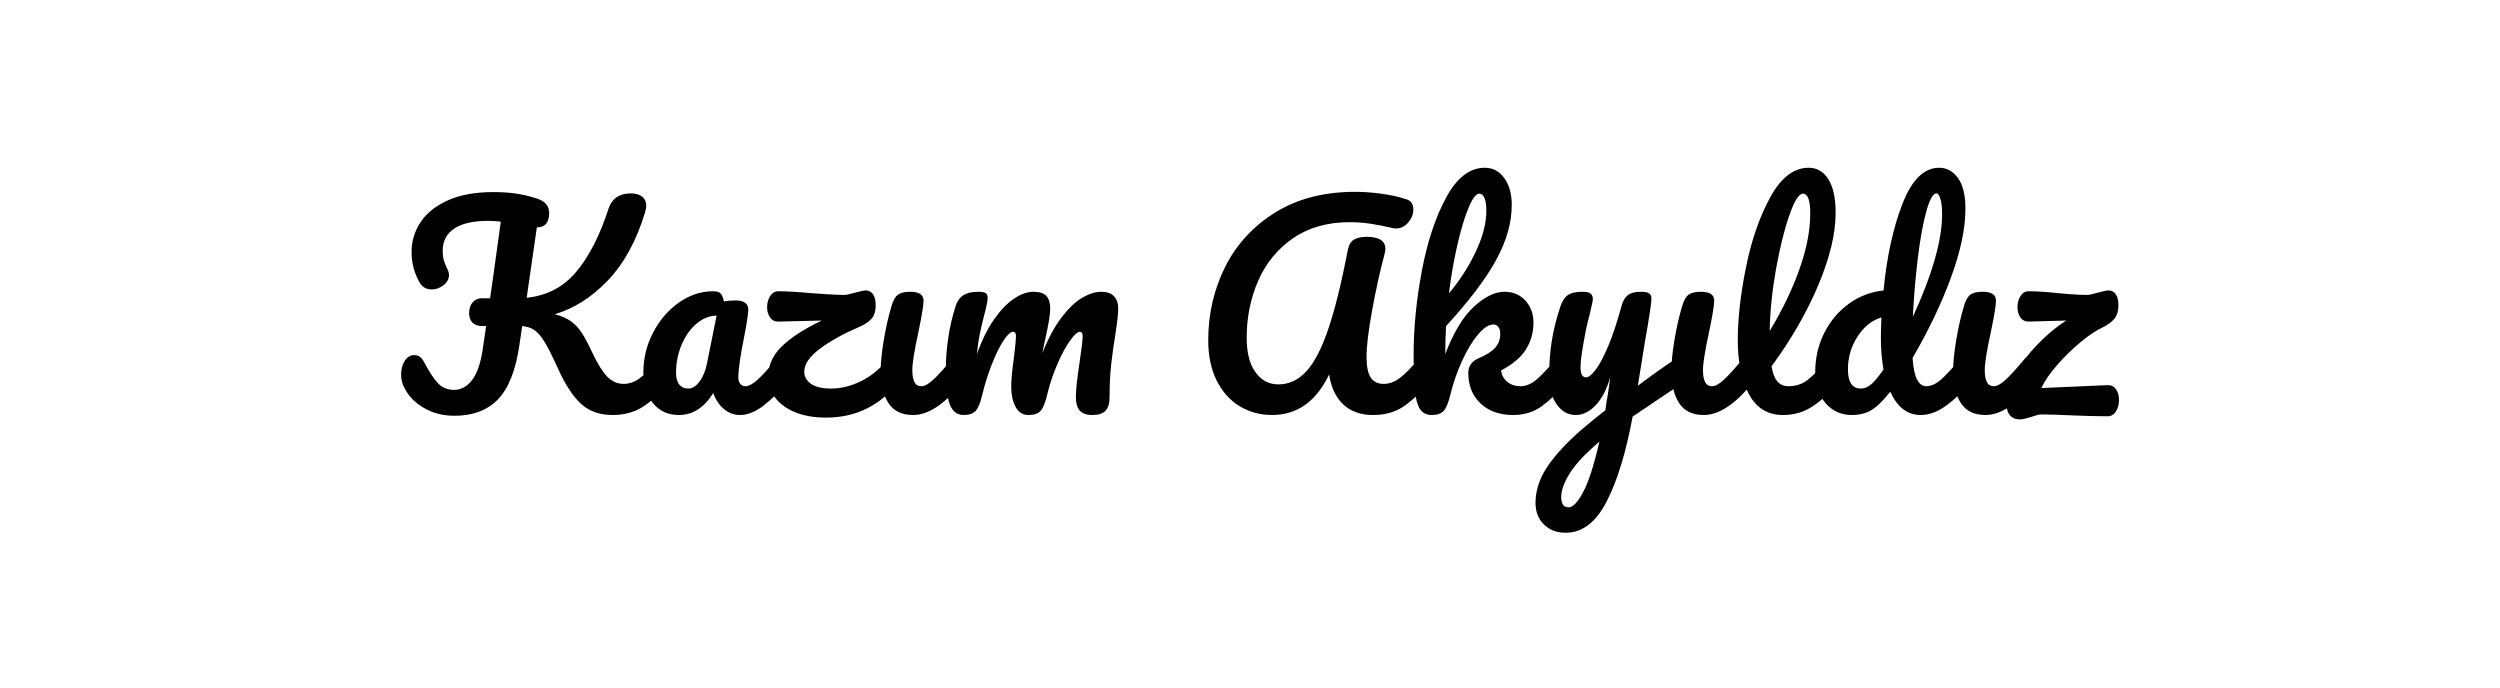 <svg version="1.1" viewBox="0.0 0.0 917.304 252.457" fill="none" stroke="none" stroke-linecap="square" stroke-miterlimit="10" xmlns:xlink="http://www.w3.org/1999/xlink" xmlns="http://www.w3.org/2000/svg"><clipPath id="p.0"><path d="m0 0l917.304 0l0 252.457l-917.304 0l0 -252.457z" clip-rule="nonzero"/></clipPath><g clip-path="url(#p.0)"><path fill="#000000" fill-opacity="0.0" d="m0 0l917.304 0l0 252.457l-917.304 0z" fill-rule="evenodd"/><path fill="#000000" fill-opacity="0.0" d="m-1.701 2.627l923.37 0l0 229.008l-923.37 0z" fill-rule="evenodd"/><path fill="#000000" d="m244.313 130.385q1.25 0 1.969 1.156q0.734 1.141 0.734 3.156q0 3.75 -1.828 5.953q-4.609 5.578 -9.312 8.609q-4.703 3.016 -11.141 3.016q-7.109 0 -11.625 -4.172q-4.5 -4.188 -8.438 -13.016q-2.875 -6.344 -4.75 -9.453q-1.875 -3.125 -3.703 -4.422q-1.812 -1.297 -4.609 -1.578l-1.047 7.094q-2.016 13.734 -7.828 19.781q-5.812 6.047 -15.984 6.047q-6.625 0 -11.766 -3.203q-5.125 -3.219 -7.141 -8.219q-0.672 -1.734 -0.672 -3.75q0 -2.875 1.344 -4.984q1.344 -2.109 3.453 -2.109q1.25 0 2.109 0.625q0.859 0.625 1.641 2.156q2.969 5.562 5.219 7.781q2.266 2.203 5.625 2.203q3.844 0 6.578 -3.5q2.734 -3.516 3.891 -10.812l1.344 -9.109l-1.547 0q-2.203 0 -3.453 -1.25q-1.25 -1.25 -1.25 -3.453q0 -2.5 1.297 -3.984q1.297 -1.5 3.219 -1.5l3.172 0q0.672 -4.703 0.953 -6.516l2.984 -21.609q-2.5 -0.281 -4.703 -0.281q-8.172 0 -12.391 2.828q-4.219 2.828 -4.219 8.109q0 2.406 0.516 3.891q0.531 1.484 1.406 3.312q0.375 0.766 0.375 1.734q0 2.109 -1.969 3.703q-1.969 1.578 -4.359 1.578q-3.078 0 -4.516 -2.688q-2.875 -5.094 -2.875 -10.953q0 -6.047 3.297 -11.031q3.312 -5.0 10.031 -8.016q6.734 -3.031 16.609 -3.031q4.328 0 7.922 0.484q3.609 0.469 7.922 1.812q4.703 1.453 4.703 5.391q0 5.266 -4.516 5.266l-3.734 25.828q11.234 -1.156 18.281 -9.641q7.062 -8.5 11.766 -23.094q0.859 -2.688 2.922 -4.125q2.062 -1.438 5.234 -1.438q2.688 0 4.172 1.203q1.5 1.188 1.5 3.406q0 0.672 -0.391 2.203q-4.797 15.844 -13.734 25.156q-8.922 9.312 -19.484 12.375q3.656 0.875 6.0 2.609q2.359 1.719 3.984 4.266q1.641 2.531 3.75 7.047q2.969 6.344 5.562 8.984q2.594 2.641 6.047 2.641q3.078 0 5.859 -2.062q2.781 -2.078 7.016 -7.062q1.141 -1.344 2.578 -1.344zm4.813 21.891q-5.953 0 -9.516 -4.312q-3.547 -4.328 -3.547 -11.344q0 -7.672 3.547 -14.531q3.562 -6.875 9.453 -11.047q5.906 -4.172 12.531 -4.172q2.125 0 2.844 0.812q0.719 0.812 1.188 2.922q2.016 -0.375 4.234 -0.375q4.703 0 4.703 3.359q0 2.016 -1.438 9.594q-2.219 11.047 -2.219 15.359q0 1.438 0.719 2.312q0.719 0.859 1.875 0.859q1.828 0 4.422 -2.344q2.594 -2.359 7.0 -7.641q1.156 -1.344 2.594 -1.344q1.25 0 1.969 1.156q0.719 1.141 0.719 3.156q0 3.844 -1.812 5.953q-3.938 4.906 -8.359 8.266q-4.422 3.359 -8.547 3.359q-3.172 0 -5.812 -2.156q-2.625 -2.172 -3.984 -5.906q-4.984 8.062 -12.562 8.062zm3.453 -9.703q2.109 0 4.031 -2.484q1.922 -2.5 2.781 -6.641l3.547 -17.656q-4.031 0.094 -7.438 3.031q-3.406 2.922 -5.422 7.719q-2.016 4.797 -2.016 10.172q0 2.984 1.203 4.422q1.203 1.438 3.312 1.438zm75.841 -12.188q1.25 0 1.969 1.156q0.719 1.141 0.719 3.156q0 3.562 -1.828 5.953q-4.516 5.859 -11.188 9.219q-6.672 3.359 -15.016 3.359q-6.531 0 -11.328 -1.969q-4.797 -1.969 -7.344 -5.375q-2.547 -3.406 -2.547 -7.625q0 -6.344 5.078 -11.234q5.094 -4.891 14.594 -9.406l-15.734 0.375q-2.109 0.094 -3.219 -1.484q-1.109 -1.578 -1.109 -3.797q0 -2.297 1.109 -4.062q1.109 -1.781 3.031 -1.781q4.406 0 11.797 0.672q1.547 0.094 5.625 0.391q4.078 0.281 6.859 0.281q0.953 0 3.641 -0.781q0.484 -0.094 1.875 -0.469q1.391 -0.391 2.359 -0.391q1.531 0 2.531 1.344q1.016 1.344 1.016 4.125q0 3.078 -1.438 4.812q-1.438 1.719 -4.516 3.062q-8.734 3.75 -14.5 8.031q-5.75 4.266 -5.75 8.484q0 2.688 2.484 4.422q2.5 1.719 7.406 1.719q5.375 0 10.891 -2.688q5.516 -2.688 9.938 -8.156q1.156 -1.344 2.594 -1.344zm6.626 21.891q-6.25 0 -9.078 -4.422q-2.828 -4.422 -2.828 -11.703q0 -4.328 1.094 -11.094q1.109 -6.766 2.844 -12.625q0.859 -3.078 2.297 -4.219q1.438 -1.156 4.609 -1.156q4.891 0 4.891 3.266q0 2.391 -1.812 11.125q-2.312 10.563 -2.312 14.313q0 2.875 0.766 4.422q0.766 1.531 2.594 1.531q1.734 0 4.328 -2.391q2.594 -2.406 6.906 -7.594q1.156 -1.344 2.594 -1.344q1.25 0 1.969 1.156q0.719 1.141 0.719 3.156q0 3.844 -1.828 5.953q-9.5 11.625 -17.75 11.625zm18.616 0q-3.641 0 -5.141 -3.844q-1.484 -3.844 -1.484 -12.281q0 -12.484 3.562 -23.719q0.859 -2.781 2.828 -4.078q1.969 -1.297 5.516 -1.297q1.922 0 2.688 0.484q0.766 0.469 0.766 1.812q0 1.547 -1.438 6.922q-0.953 3.828 -1.531 6.672q-0.578 2.828 -0.969 7.047q2.594 -7.484 6.188 -12.656q3.609 -5.188 7.391 -7.734q3.797 -2.547 7.156 -2.547q3.359 0 4.75 1.547q1.406 1.531 1.406 4.688q0 3.078 -1.828 11.141q-0.766 3.453 -1.062 5.188q3.172 -8.063 7.062 -13.156q3.891 -5.094 7.625 -7.25q3.75 -2.156 6.922 -2.156q3.062 0 4.641 1.594q1.594 1.578 1.594 4.641q0 2.5 -1.047 9.406q-0.969 5.859 -1.547 11.094q-0.578 5.234 -0.578 11.656q0 3.656 -1.484 5.25q-1.484 1.578 -4.844 1.578q-3.172 0 -4.609 -1.625q-1.438 -1.641 -1.438 -4.906q0 -3.844 1.344 -12.672q1.156 -7.688 1.156 -9.797q0 -1.531 -1.062 -1.531q-1.25 0 -3.562 3.219q-2.297 3.219 -4.609 8.5q-2.297 5.266 -3.734 11.125q-1.062 4.609 -2.453 6.156q-1.391 1.531 -4.453 1.531q-3.172 0 -4.766 -3.016q-1.578 -3.031 -1.578 -7.359q0 -3.641 0.969 -10.562q0.766 -6.141 0.766 -8.063q0 -1.531 -1.062 -1.531q-1.438 0 -3.656 3.453q-2.203 3.453 -4.266 8.828q-2.062 5.375 -3.312 10.562q-1.047 4.516 -2.438 6.109q-1.391 1.578 -4.375 1.578zm113.087 0q-6.625 0 -11.953 -3.266q-5.328 -3.266 -8.406 -9.453q-3.062 -6.203 -3.062 -14.641q0 -14.594 6.234 -27.031q6.25 -12.438 18.438 -19.969q12.188 -7.531 29.281 -7.531q4.422 0 9.453 0.672q5.047 0.672 9.172 2.016q2.688 0.766 2.688 3.844q0 2.484 -1.875 4.703q-1.875 2.203 -4.359 2.203q-0.781 0 -1.156 -0.094q-5 -1.156 -8.547 -1.672q-3.547 -0.531 -7.484 -0.531q-12.188 0 -20.734 5.906q-8.547 5.891 -12.781 15.594q-4.219 9.688 -4.219 20.922q0 8.156 3.219 12.625q3.219 4.469 8.406 4.469q5.844 0 10.266 -4.797q4.422 -4.812 8.062 -15.563q3.656 -10.75 7.203 -29.172q0.578 -2.688 2.297 -3.641q1.734 -0.969 4.609 -0.969q6.828 0 6.828 4.406q0 0.766 -0.297 1.922q-2.5 9.312 -4.562 20.594q-2.062 11.281 -2.062 17.141q0 5.188 1.531 7.547q1.547 2.344 4.719 2.344q3.063 0 5.844 -2.062q2.797 -2.078 7.016 -7.062q1.156 -1.344 2.594 -1.344q1.25 0 1.969 1.156q0.719 1.141 0.719 3.156q0 3.75 -1.828 5.953q-4.703 5.672 -9.219 8.656q-4.516 2.969 -11.031 2.969q-6.719 0 -10.859 -3.891q-4.125 -3.891 -5.172 -11.0q-7.109 14.891 -20.938 14.891zm106.753 -21.891q1.25 0 1.969 1.156q0.719 1.141 0.719 3.156q0 3.844 -1.828 5.953q-4.312 5.281 -8.734 8.453q-4.406 3.172 -10.453 3.172q-7.391 0 -11.906 -4.219q-4.516 -4.234 -4.516 -11.234q0 -3.75 3.844 -5.391q4.219 -1.812 6.047 -3.875q1.828 -2.062 1.828 -5.047q0 -1.734 -0.734 -2.594q-0.719 -0.859 -1.766 -0.859q-2.594 0 -5.719 3.75q-3.109 3.734 -5.797 9.641q-2.688 5.906 -4.234 12.141q-1.047 4.516 -2.453 6.109q-1.391 1.578 -4.359 1.578q-2.969 0 -4.375 -2.156q-1.391 -2.172 -1.875 -6.672q-0.469 -4.516 -0.469 -13.25q0 -14.797 3.016 -30.828q3.031 -16.031 8.938 -26.922q5.906 -10.891 14.156 -10.891q4.422 0 7.156 3.797q2.734 3.781 2.734 9.828q0 9.703 -5.672 20.125q-5.656 10.406 -18.422 24.328q-0.297 4.984 -0.297 10.266q4.609 -12 10.562 -17.422q5.953 -5.422 11.141 -5.422q4.797 0 7.719 3.266q2.938 3.266 2.938 8.062q0 5.281 -2.688 9.703q-2.688 4.406 -9.219 7.859q0.391 2.594 2.344 4.188q1.969 1.578 4.766 1.578q2.969 0 5.75 -2.297q2.781 -2.312 7.297 -7.688q1.156 -1.344 2.594 -1.344zm-30.719 -59.328q-1.734 0 -3.844 4.953q-2.109 4.938 -4.078 13.344q-1.969 8.391 -3.219 18.281q5.953 -7.016 9.844 -15.266q3.891 -8.266 3.891 -14.984q0 -3.062 -0.672 -4.688q-0.672 -1.641 -1.922 -1.641zm74.791 59.516q1.25 0 1.969 1.203q0.719 1.203 0.719 3.031q0 2.203 -0.672 3.453q-0.672 1.25 -2.125 2.203l-18.422 12.391q-3.656 19.859 -9.562 31.234q-5.891 11.391 -15.016 11.391q-4.891 0 -7.969 -3.031q-3.078 -3.031 -3.078 -7.922q0 -4.516 2.062 -9.219q2.078 -4.703 7.688 -10.797q5.609 -6.094 15.891 -13.969l0.281 -2.203q0.672 -3.562 1.547 -10.172q-1.922 6.906 -5.391 10.516q-3.453 3.594 -7.281 3.594q-4.328 0 -7.062 -3.984q-2.734 -3.984 -2.734 -9.938q0 -7.203 0.953 -13.203q0.969 -6.0 3.172 -12.719q0.969 -2.875 2.688 -4.125q1.734 -1.25 5.469 -1.25q2.125 0 2.938 0.672q0.812 0.672 0.812 2.016q0 0.766 -1.062 5.188q-0.953 3.547 -1.531 6.422q-0.766 3.938 -1.344 7.547q-0.578 3.594 -0.578 5.906q0 3.641 2.016 3.641q1.438 0 3.594 -2.875q2.172 -2.891 4.609 -8.734q2.453 -5.859 4.766 -14.406q0.766 -2.875 2.344 -4.125q1.594 -1.25 4.75 -1.25q2.219 0 3.078 0.578q0.859 0.578 0.859 1.922q0 2.391 -2.5 16.5l-2.484 15.469q7.391 -5.578 14.391 -10.188q1.25 -0.766 2.219 -0.766zm-42.047 55.594q2.391 0 5.359 -5.578q2.984 -5.562 5.969 -18.531q-7.406 6.25 -10.719 11.375q-3.297 5.141 -3.297 8.984q0 1.625 0.609 2.688q0.625 1.062 2.078 1.062zm49.631 -33.891q-6.25 0 -9.078 -4.422q-2.828 -4.422 -2.828 -11.703q0 -4.328 1.094 -11.094q1.109 -6.766 2.844 -12.625q0.859 -3.078 2.297 -4.219q1.438 -1.156 4.609 -1.156q4.891 0 4.891 3.266q0 2.391 -1.812 11.125q-2.312 10.563 -2.312 14.313q0 2.875 0.766 4.422q0.766 1.531 2.594 1.531q1.734 0 4.328 -2.391q2.594 -2.406 6.906 -7.594q1.156 -1.344 2.594 -1.344q1.25 0 1.969 1.156q0.719 1.141 0.719 3.156q0 3.844 -1.828 5.953q-9.5 11.625 -17.75 11.625zm48.178 -21.891q1.25 0 1.969 1.156q0.734 1.141 0.734 3.156q0 3.844 -1.828 5.953q-4.125 5.094 -8.984 8.359q-4.844 3.266 -10.984 3.266q-8.453 0 -12.531 -7.672q-4.078 -7.688 -4.078 -19.891q0 -11.703 3.016 -26.672q3.031 -14.984 8.938 -25.734q5.906 -10.75 14.062 -10.75q4.609 0 7.25 4.266q2.641 4.266 2.641 12.234q0 11.438 -6.344 26.516q-6.328 15.062 -17.188 29.844q0.688 3.938 2.219 5.625q1.531 1.672 4.031 1.672q3.938 0 6.906 -2.25q2.984 -2.266 7.594 -7.734q1.141 -1.344 2.578 -1.344zm-11.797 -59.328q-2.219 0 -5.0 7.969q-2.781 7.969 -4.891 19.781q-2.109 11.797 -2.312 22.641q6.828 -11.219 10.859 -22.5q4.031 -11.281 4.031 -20.594q0 -7.297 -2.688 -7.297zm60.289 59.328q1.25 0 1.969 1.156q0.719 1.141 0.719 3.156q0 3.844 -1.828 5.953q-3.938 4.797 -8.641 8.219q-4.703 3.406 -9.312 3.406q-7.297 0 -11.141 -8.547q-4.031 5.094 -7.062 6.828q-3.016 1.719 -7.047 1.719q-5.859 0 -9.656 -4.359q-3.781 -4.375 -3.781 -11.391q0 -7.672 3.266 -14.25q3.266 -6.578 8.969 -10.75q5.719 -4.188 12.828 -4.953q1.812 -18.625 6.953 -31.812q5.141 -13.203 13.484 -13.203q4.125 0 6.859 3.75q2.75 3.734 2.75 11.312q0 10.75 -5.281 25.156q-5.281 14.406 -14.109 29.563q0.375 5.578 1.672 7.984q1.297 2.391 3.312 2.391q2.594 0 5.281 -2.297q2.688 -2.312 7.203 -7.688q1.156 -1.344 2.594 -1.344zm-11.328 -59.422q-1.828 0 -3.656 6.484q-1.812 6.469 -3.109 16.938q-1.297 10.469 -1.875 21.891q10.75 -23.422 10.75 -37.641q0 -3.641 -0.625 -5.656q-0.625 -2.016 -1.484 -2.016zm-27.656 71.609q1.828 0 3.641 -1.484q1.828 -1.484 4.625 -5.516q-0.969 -5.188 -0.969 -11.625q0 -2.297 0.188 -7.484q-5.266 1.625 -8.781 7.062q-3.5 5.422 -3.5 12.047q0 7.0 4.797 7.0zm45.706 9.703q-6.25 0 -9.078 -4.422q-2.828 -4.422 -2.828 -11.703q0 -4.328 1.094 -11.094q1.109 -6.766 2.844 -12.625q0.859 -3.078 2.297 -4.219q1.438 -1.156 4.609 -1.156q4.891 0 4.891 3.266q0 2.391 -1.812 11.125q-2.312 10.563 -2.312 14.313q0 2.875 0.766 4.422q0.766 1.531 2.594 1.531q1.734 0 4.328 -2.391q2.594 -2.406 6.906 -7.594q1.156 -1.344 2.594 -1.344q1.25 0 1.969 1.156q0.719 1.141 0.719 3.156q0 3.844 -1.828 5.953q-9.5 11.625 -17.75 11.625zm44.632 -10.953q2.109 -0.094 3.219 1.5q1.109 1.578 1.109 3.875q0 2.406 -1.109 4.234q-1.109 1.812 -3.031 1.812q-3.453 0 -6.484 -0.094q-3.016 -0.094 -5.312 -0.188q-8.844 -0.391 -12.484 -0.391q-1.25 0 -3.641 0.875q-3.078 0.953 -4.234 0.953q-5.078 0 -5.078 -6.531q0 -4.406 3.156 -10.016q3.172 -5.625 8.25 -10.906q5.094 -5.281 10.578 -8.828l-13.547 0.375q-2.109 0.094 -3.219 -1.484q-1.094 -1.578 -1.094 -3.797q0 -2.297 1.094 -4.062q1.109 -1.781 3.031 -1.781q4.219 0 10.469 0.672q1.047 0.094 4.547 0.391q3.516 0.281 6.484 0.281q0.969 0 3.656 -0.781q0.469 -0.094 1.859 -0.469q1.406 -0.391 2.359 -0.391q1.531 0 2.531 1.344q1.016 1.344 1.016 4.125q0 3.078 -1.484 4.906q-1.484 1.812 -4.469 3.266q-3.359 1.531 -7.875 5.281q-4.5 3.734 -8.531 8.297q-4.031 4.562 -5.953 8.594l24.188 -1.062z" fill-rule="nonzero"/></g></svg>